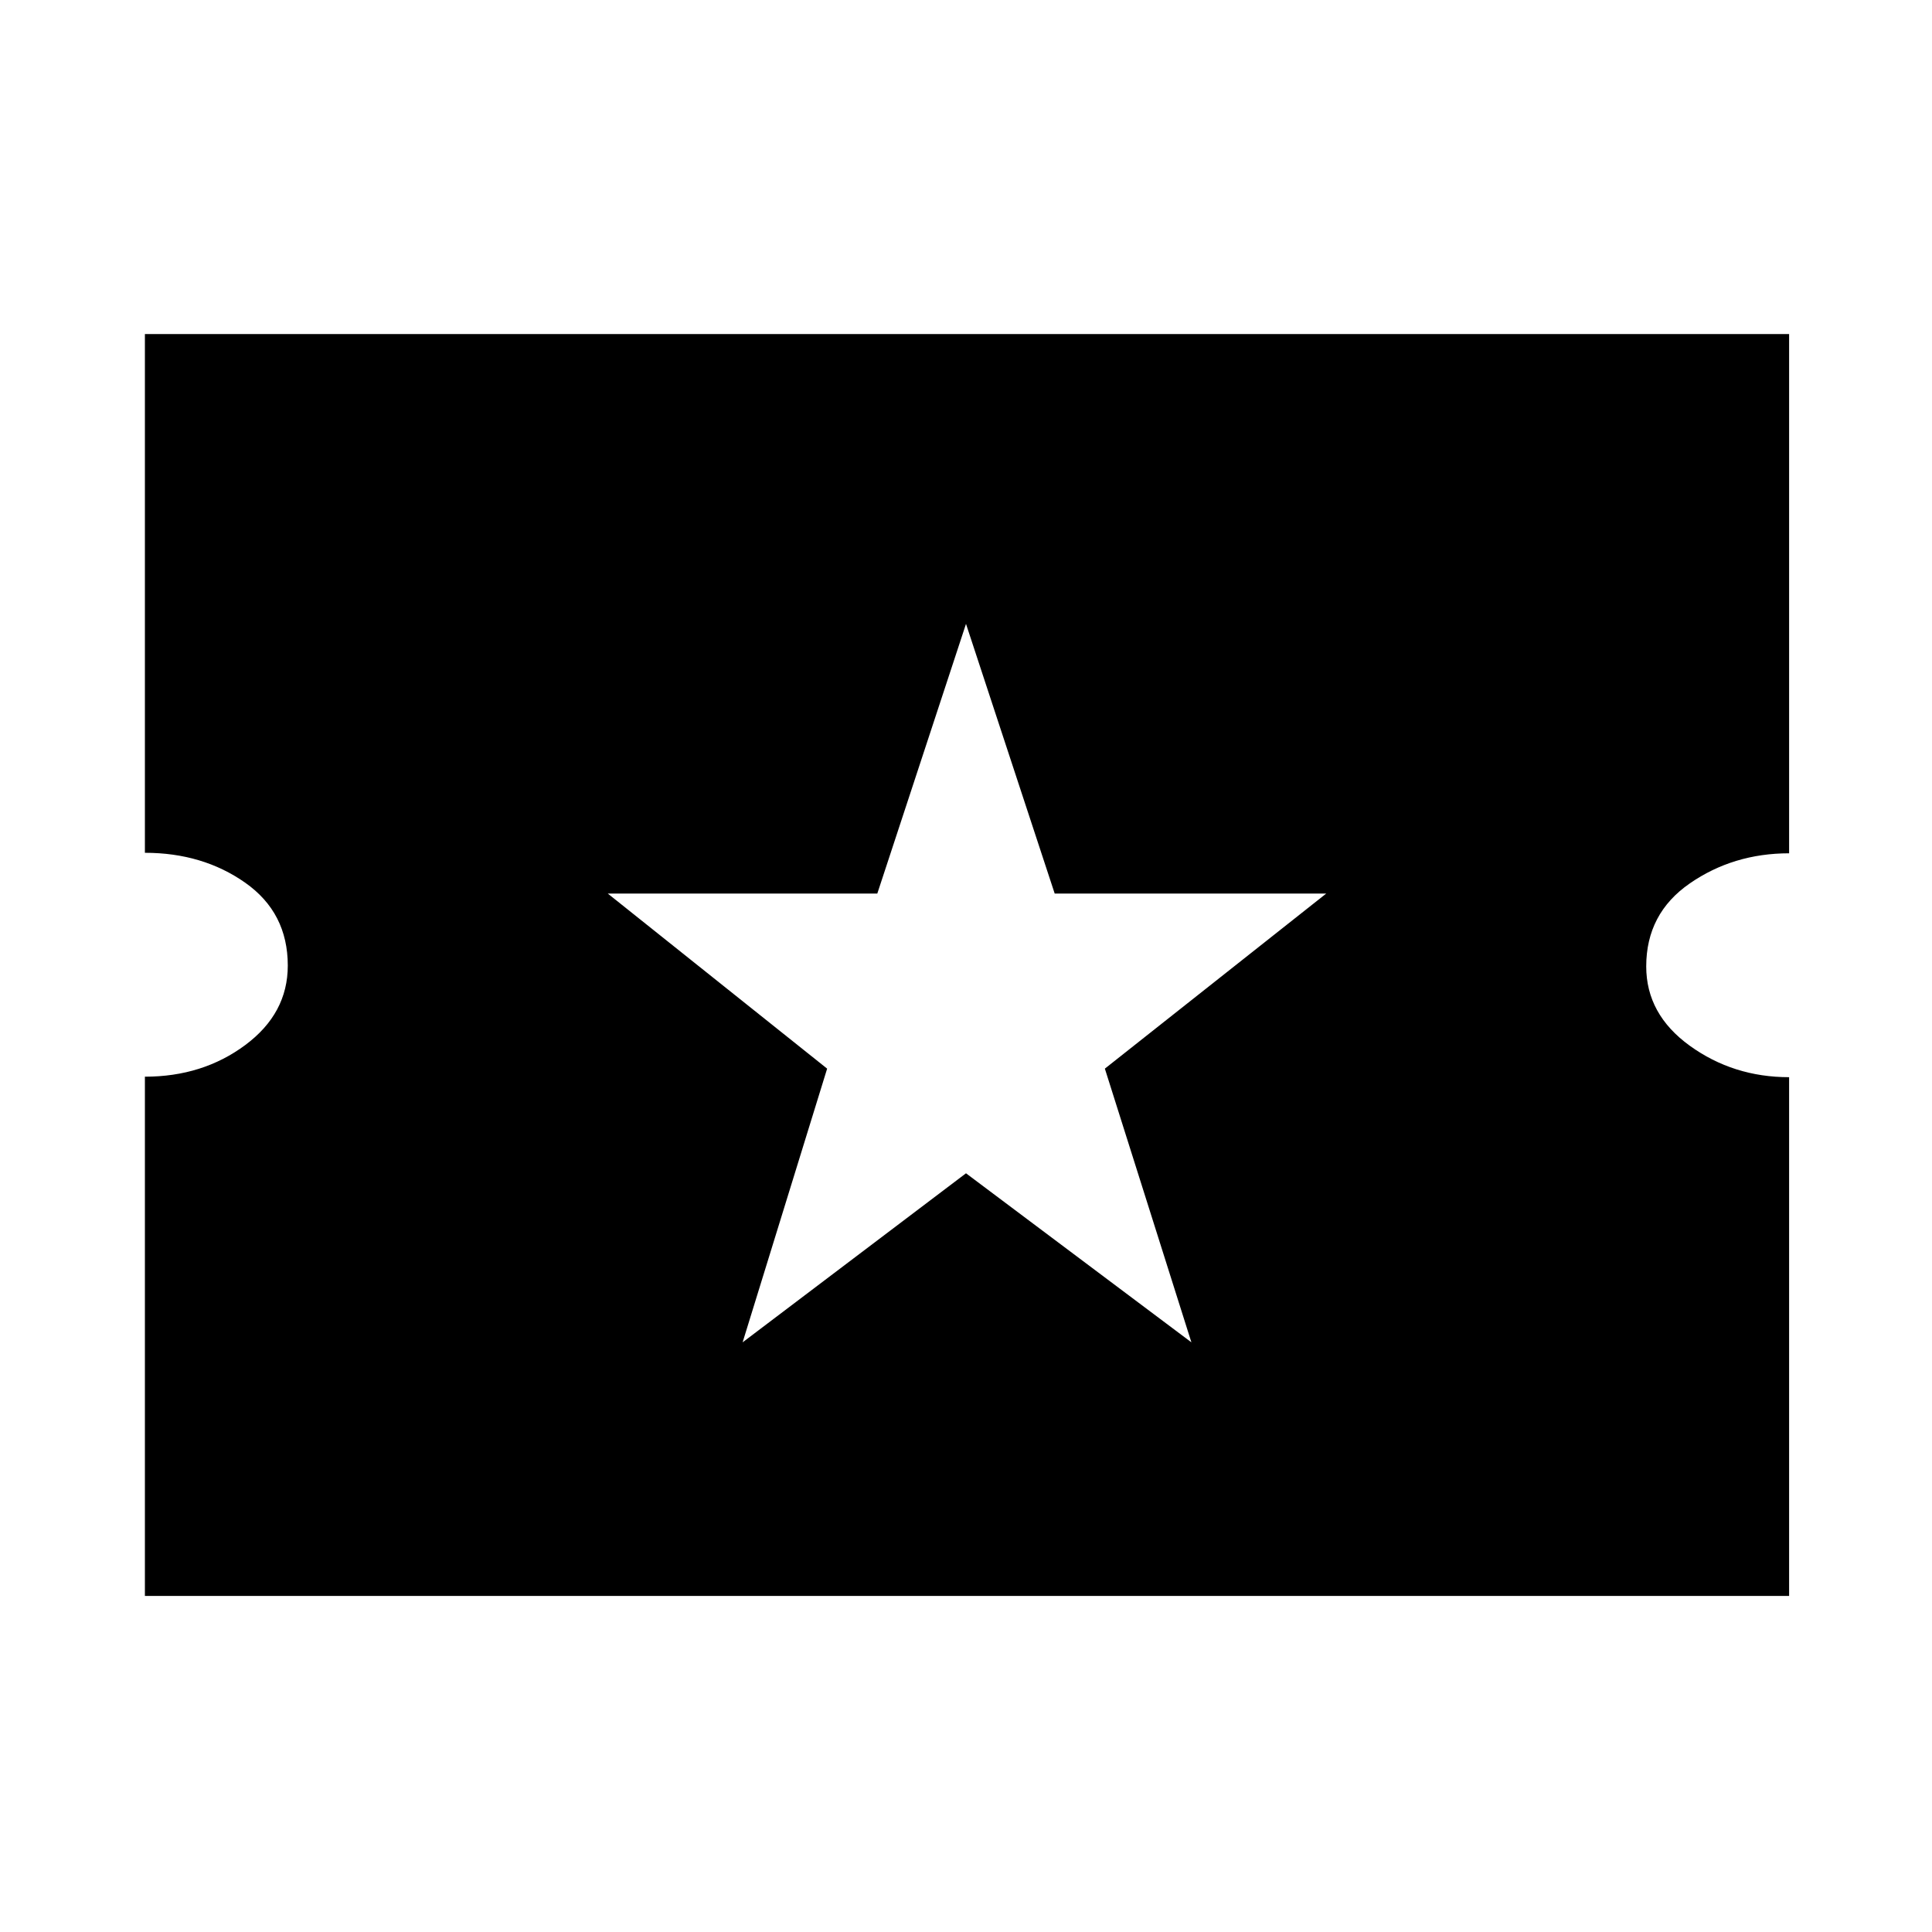 <svg xmlns="http://www.w3.org/2000/svg" height="20" viewBox="0 -960 960 960" width="20"><path d="m369-293 111-84 112 84-43-136 110-87H524.07L480-650l-44.07 134H302l109 87-42 136ZM72-167v-258q28.7 0 49.85-15.71Q143-456.42 143-480.21q0-26.29-21.15-41.17Q100.7-536.25 72-536.25V-794h817v258q-27.7 0-49.35 14.96Q818-506.08 818-479.79q0 23.79 21.65 39.42 21.65 15.62 49.35 15.62V-167H72Z"/></svg>